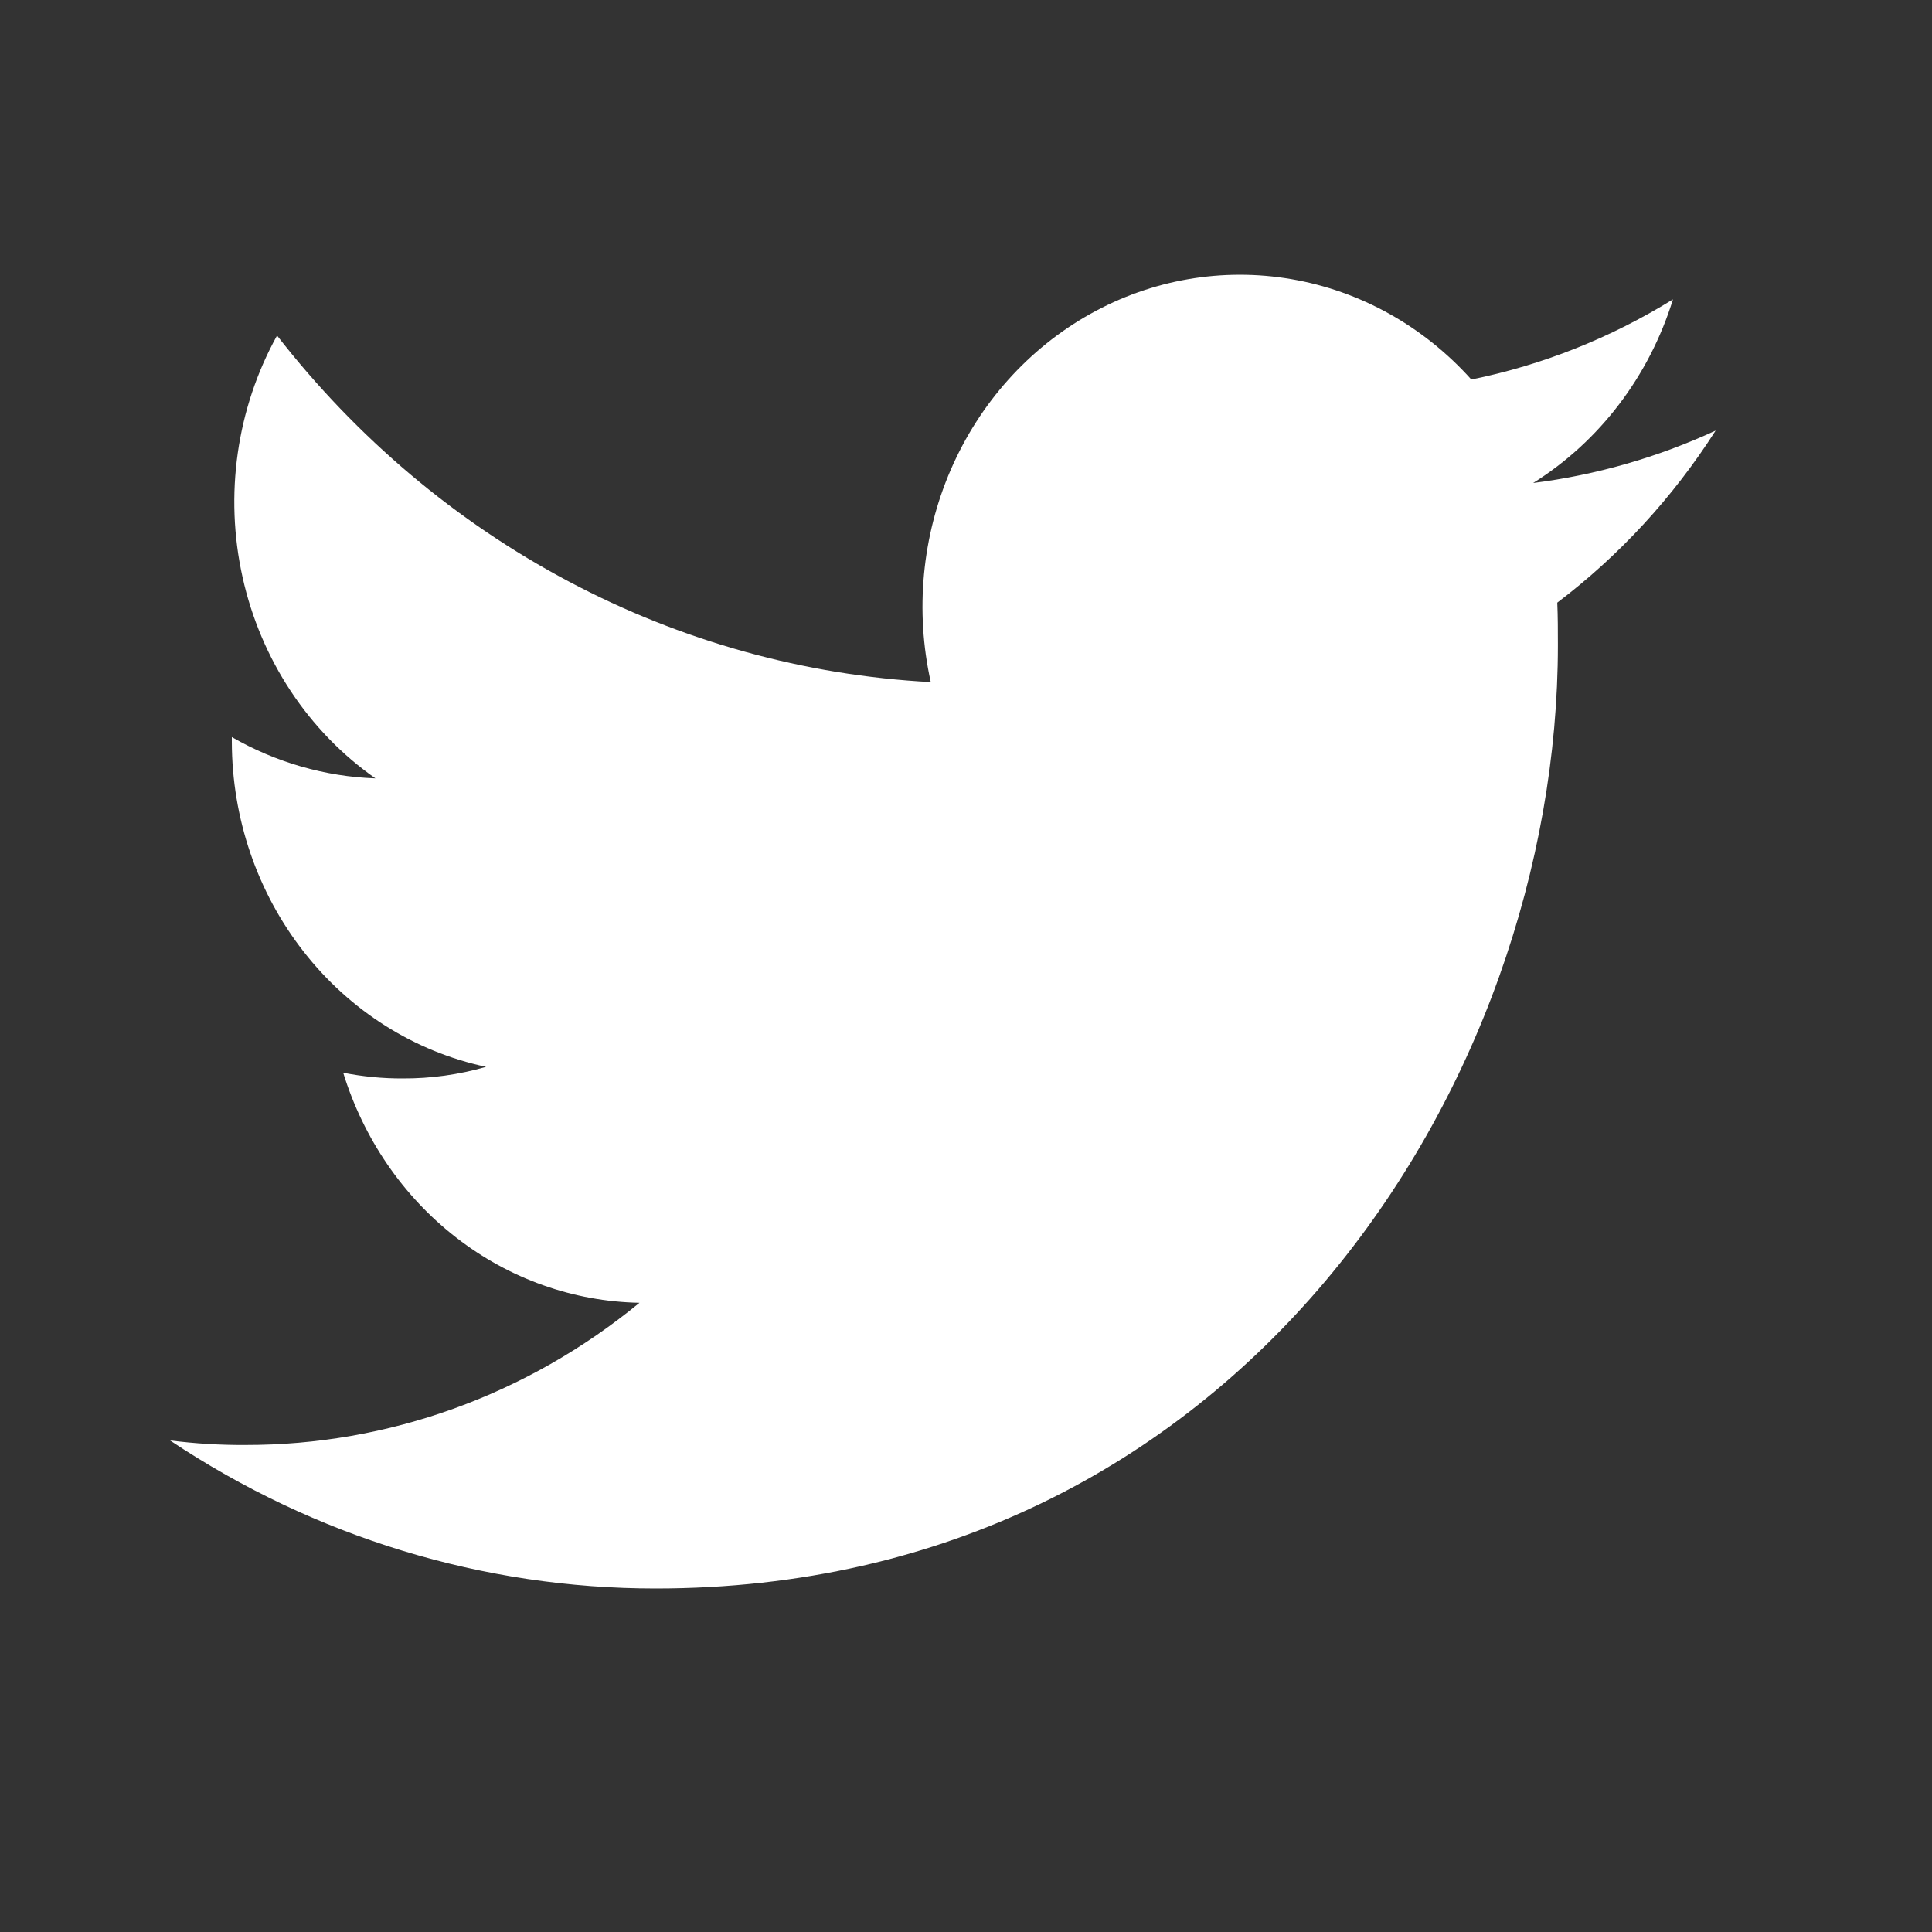 <svg width="25" height="25" viewBox="0 0 25 25" fill="none" xmlns="http://www.w3.org/2000/svg">
<rect x="0" y="0" width="25" height="25" fill="#333333" stroke="none"/>
<path d="M8.483 20.555C16.03 20.555 20.159 14.013 20.159 8.35C20.159 8.167 20.159 7.981 20.151 7.798C20.955 7.189 21.649 6.435 22.2 5.572C21.449 5.919 20.654 6.147 19.839 6.25C20.697 5.713 21.34 4.869 21.648 3.874C20.841 4.373 19.959 4.724 19.039 4.911C18.42 4.221 17.602 3.765 16.71 3.612C15.819 3.459 14.904 3.617 14.107 4.063C13.31 4.509 12.676 5.217 12.303 6.078C11.93 6.939 11.839 7.905 12.044 8.826C10.412 8.74 8.816 8.297 7.359 7.524C5.902 6.752 4.616 5.667 3.585 4.342C3.062 5.287 2.902 6.406 3.139 7.47C3.375 8.534 3.99 9.464 4.858 10.072C4.207 10.049 3.571 9.866 3 9.538V9.597C3.001 10.588 3.329 11.547 3.929 12.314C4.528 13.081 5.362 13.607 6.29 13.805C5.938 13.906 5.574 13.957 5.209 13.955C4.951 13.956 4.694 13.931 4.441 13.881C4.704 14.733 5.214 15.479 5.902 16.013C6.589 16.547 7.419 16.842 8.275 16.858C6.821 18.053 5.024 18.701 3.175 18.698C2.849 18.7 2.524 18.68 2.2 18.639C4.077 19.891 6.257 20.556 8.483 20.555Z" fill="white"/>
</svg>
